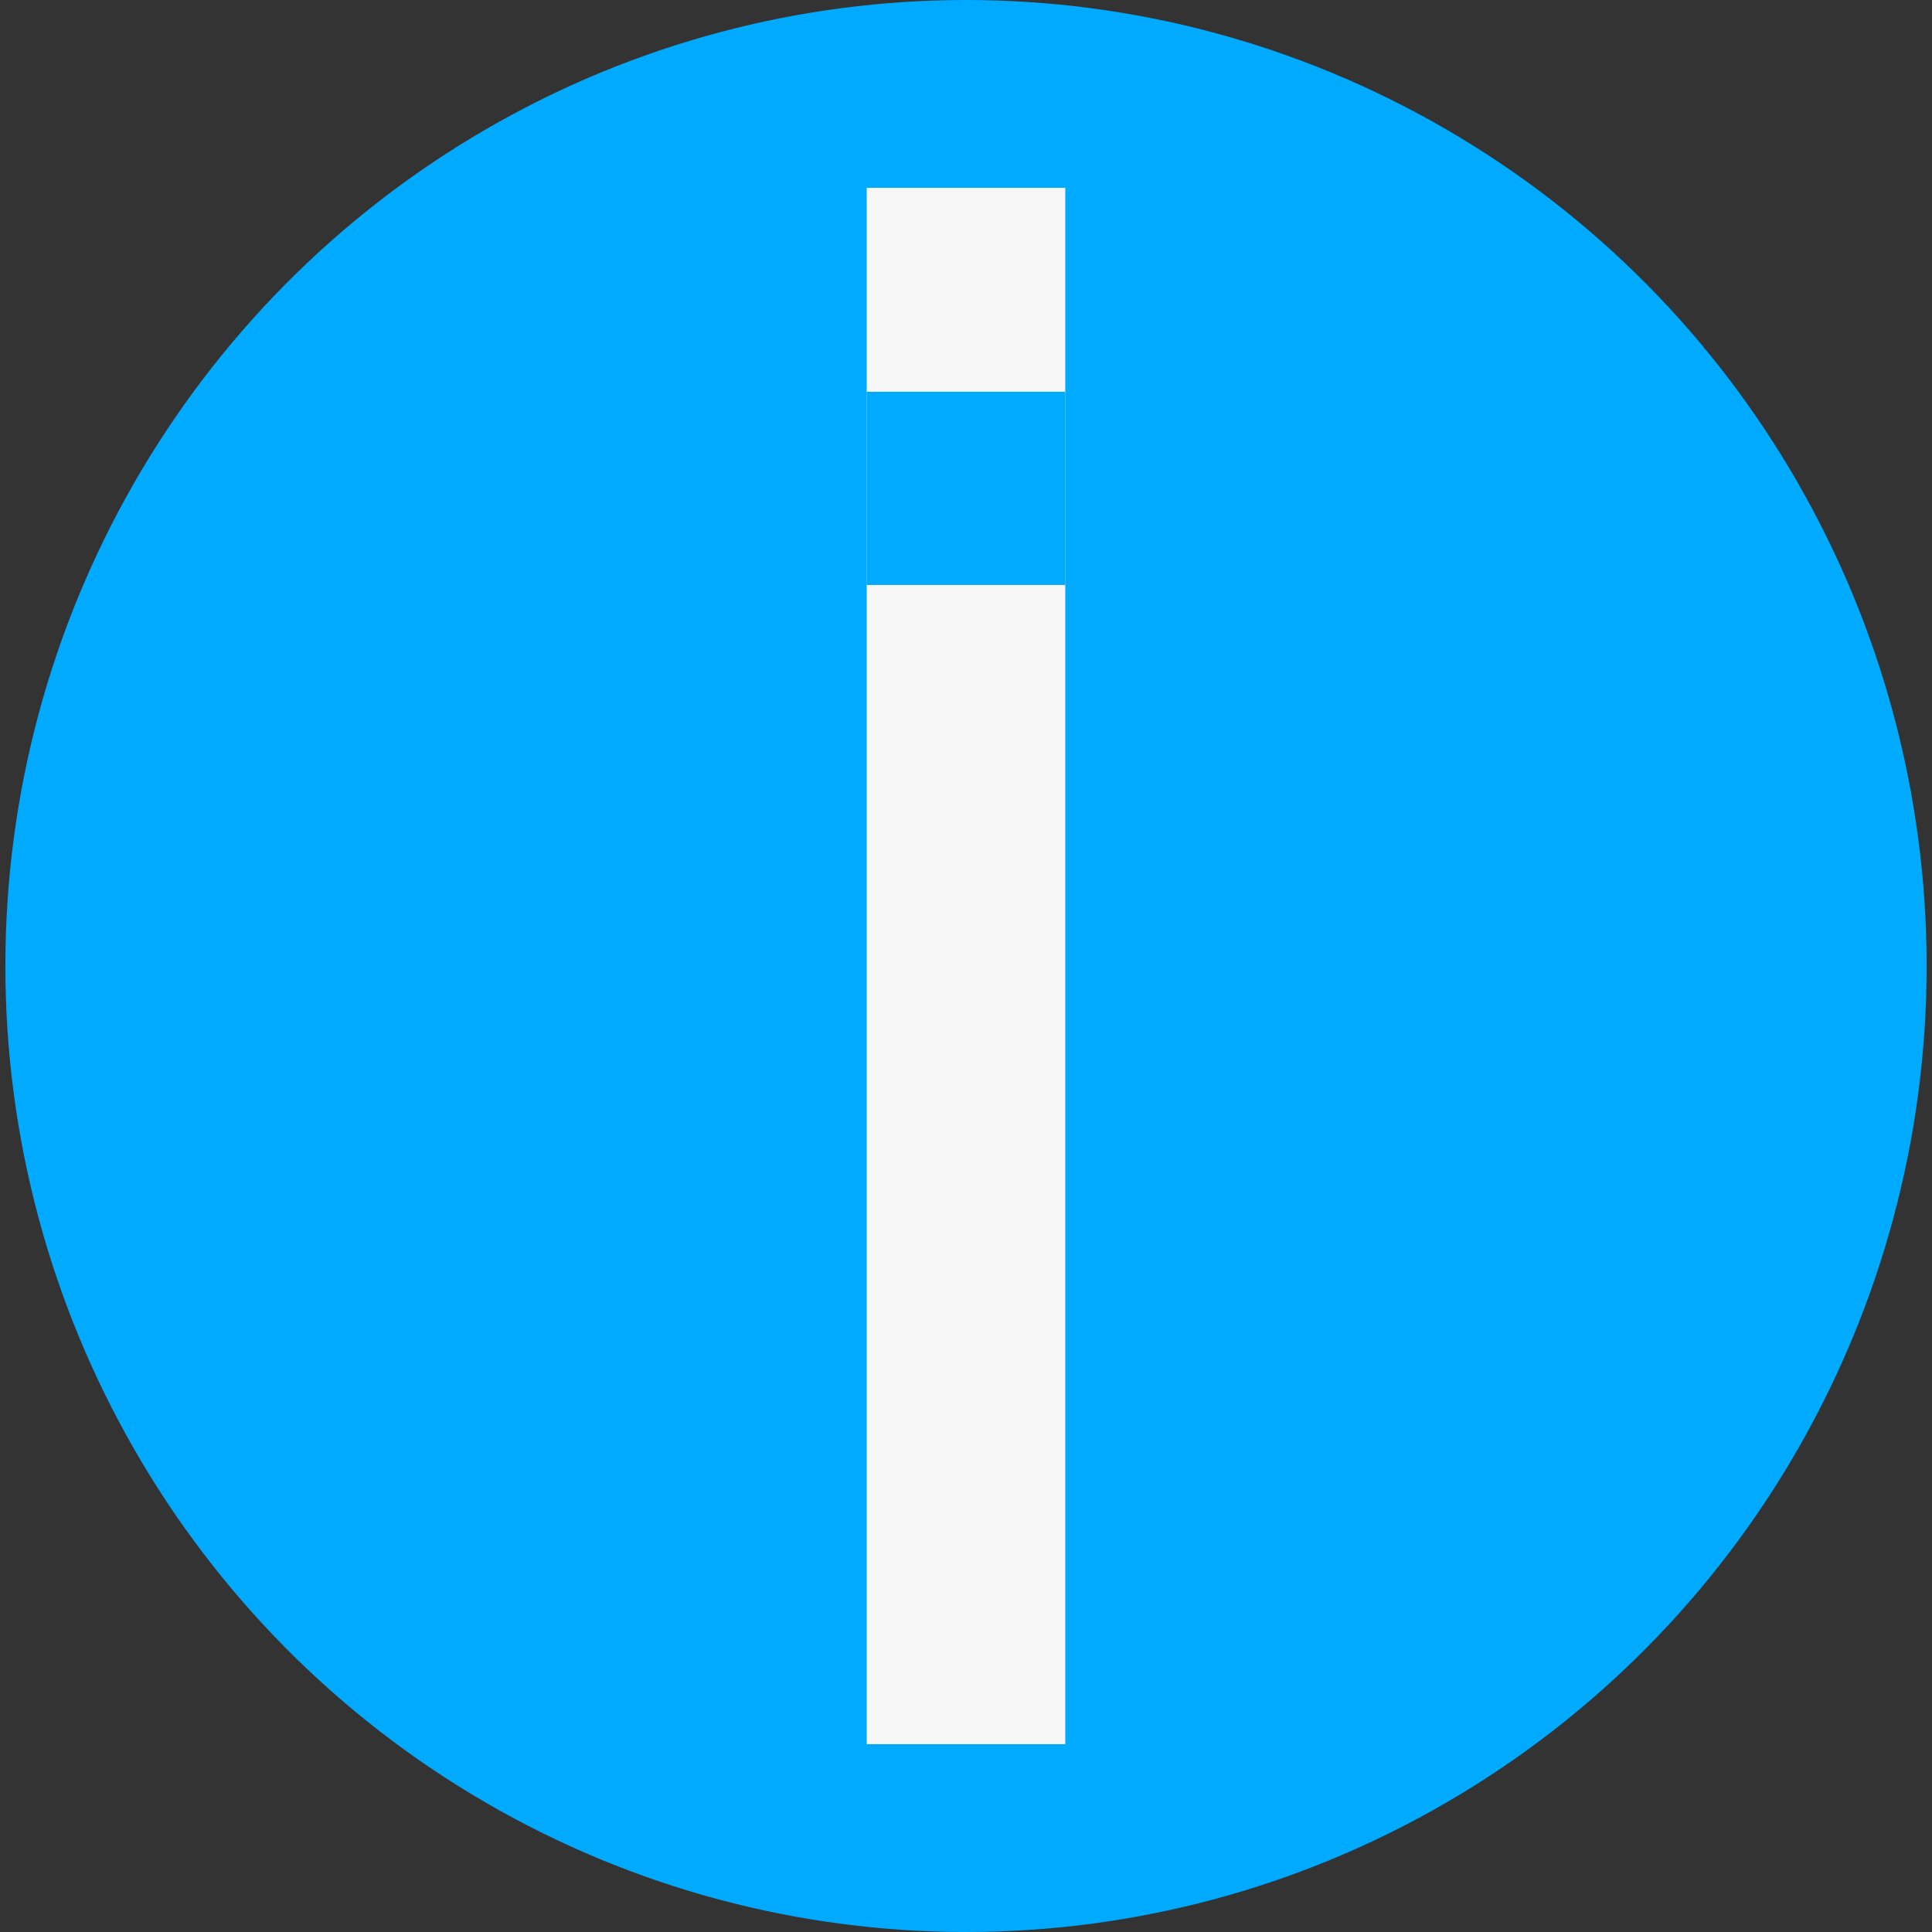 <svg width="360" height="360" xmlns="http://www.w3.org/2000/svg">
 <rect width="100%" height="100%" fill="#333333" stroke="none"/>
 <!-- Created with Method Draw - http://github.com/duopixel/Method-Draw/ -->

 <g>
  <title>background</title>
  <rect x="-1" y="-1" width="362" height="362" id="canvas_background" fill="none"/>
  <g id="canvasGrid" display="none">
   <rect id="svg_3" width="100%" height="100%" x="0" y="0" stroke-width="0" fill="url(#gridpattern)"/>
  </g>
 </g>
 <g>
  <title>Layer 1</title>
  <ellipse fill="#00aaff" stroke-width="0" cx="180" cy="180" id="svg_1" rx="179" ry="180" stroke="#000"/>
  <rect fill="#f7f7f7" stroke-width="0" x="161.5" y="35" width="37" height="290" id="svg_2" stroke="#000"/>
  <rect fill="#00aaff" stroke-width="0" x="161.5" y="73" width="37" height="36" id="svg_4" stroke="#f7f7f7"/>
 </g>
</svg>